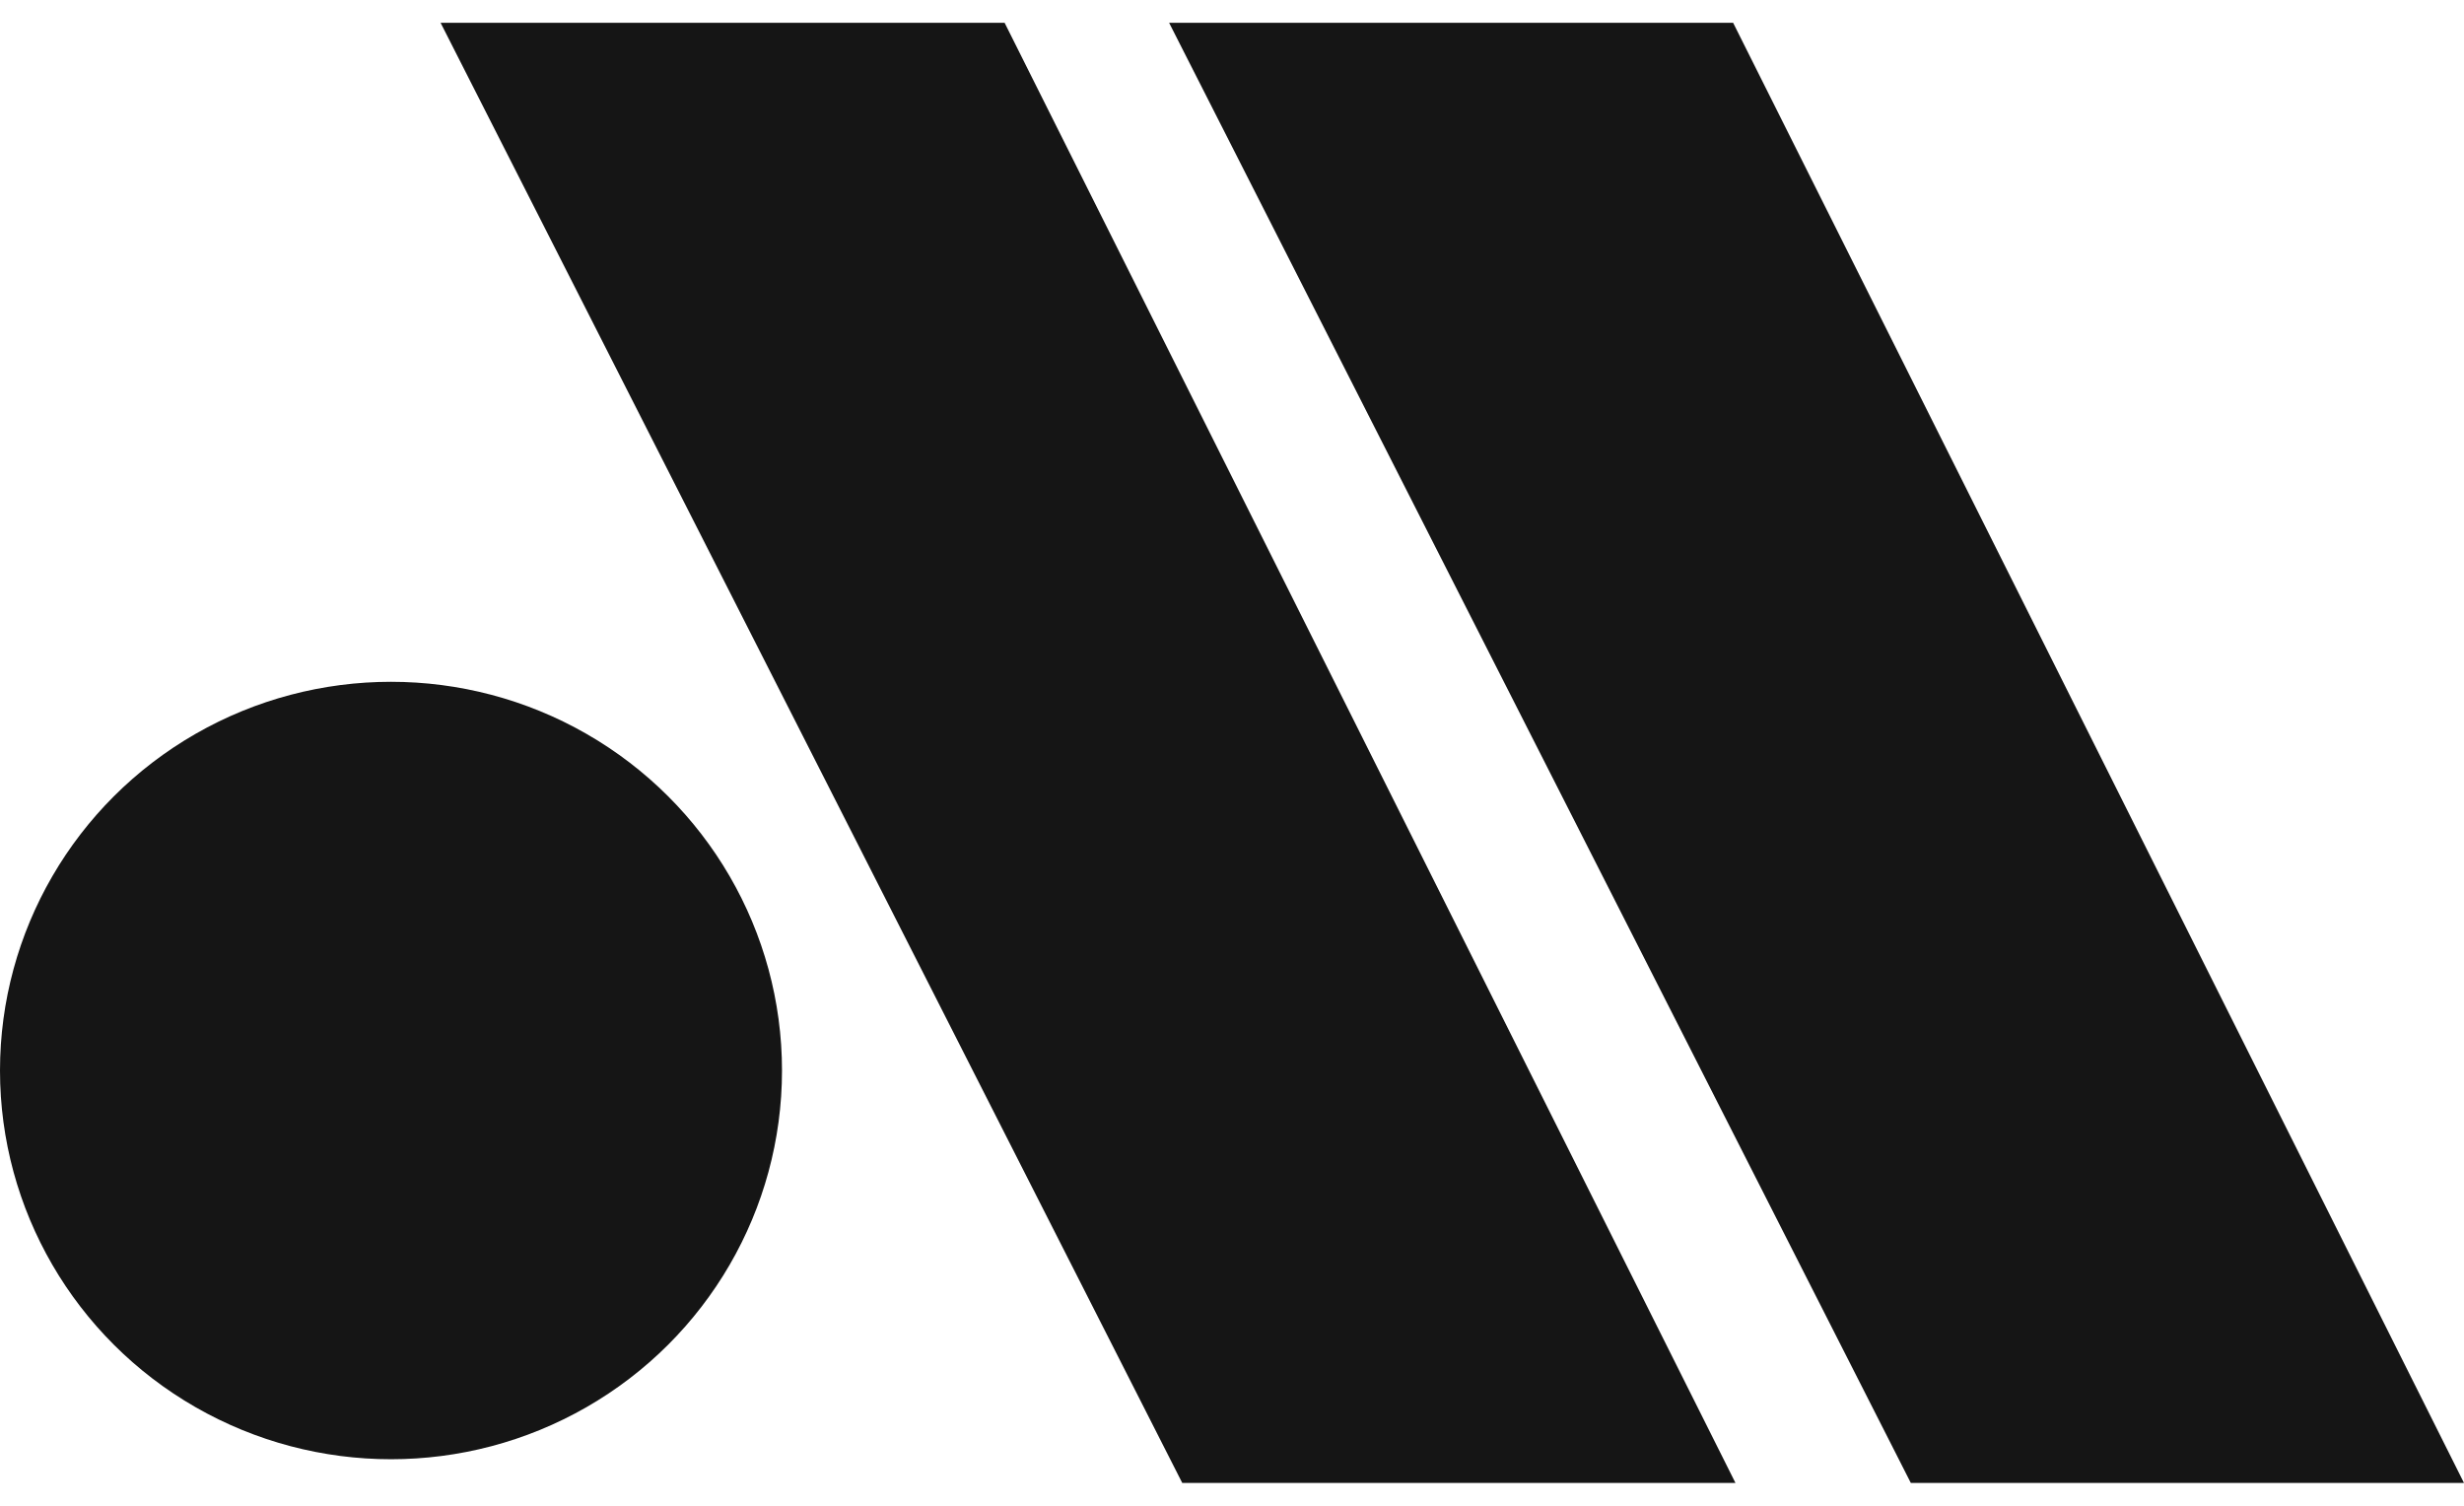 <svg width="54" height="33" viewBox="0 0 54 33" fill="none" xmlns="http://www.w3.org/2000/svg">
<path d="M25.91 32.5H38.034L22.017 0.5H9.656L25.91 32.5Z" fill="#151515"/>
<path d="M41.877 32.5H54L37.983 0.5H25.622L41.877 32.5Z" fill="#151515"/>
<ellipse cx="8.569" cy="23.461" rx="8.569" ry="8.519" fill="#151515"/>
</svg>

